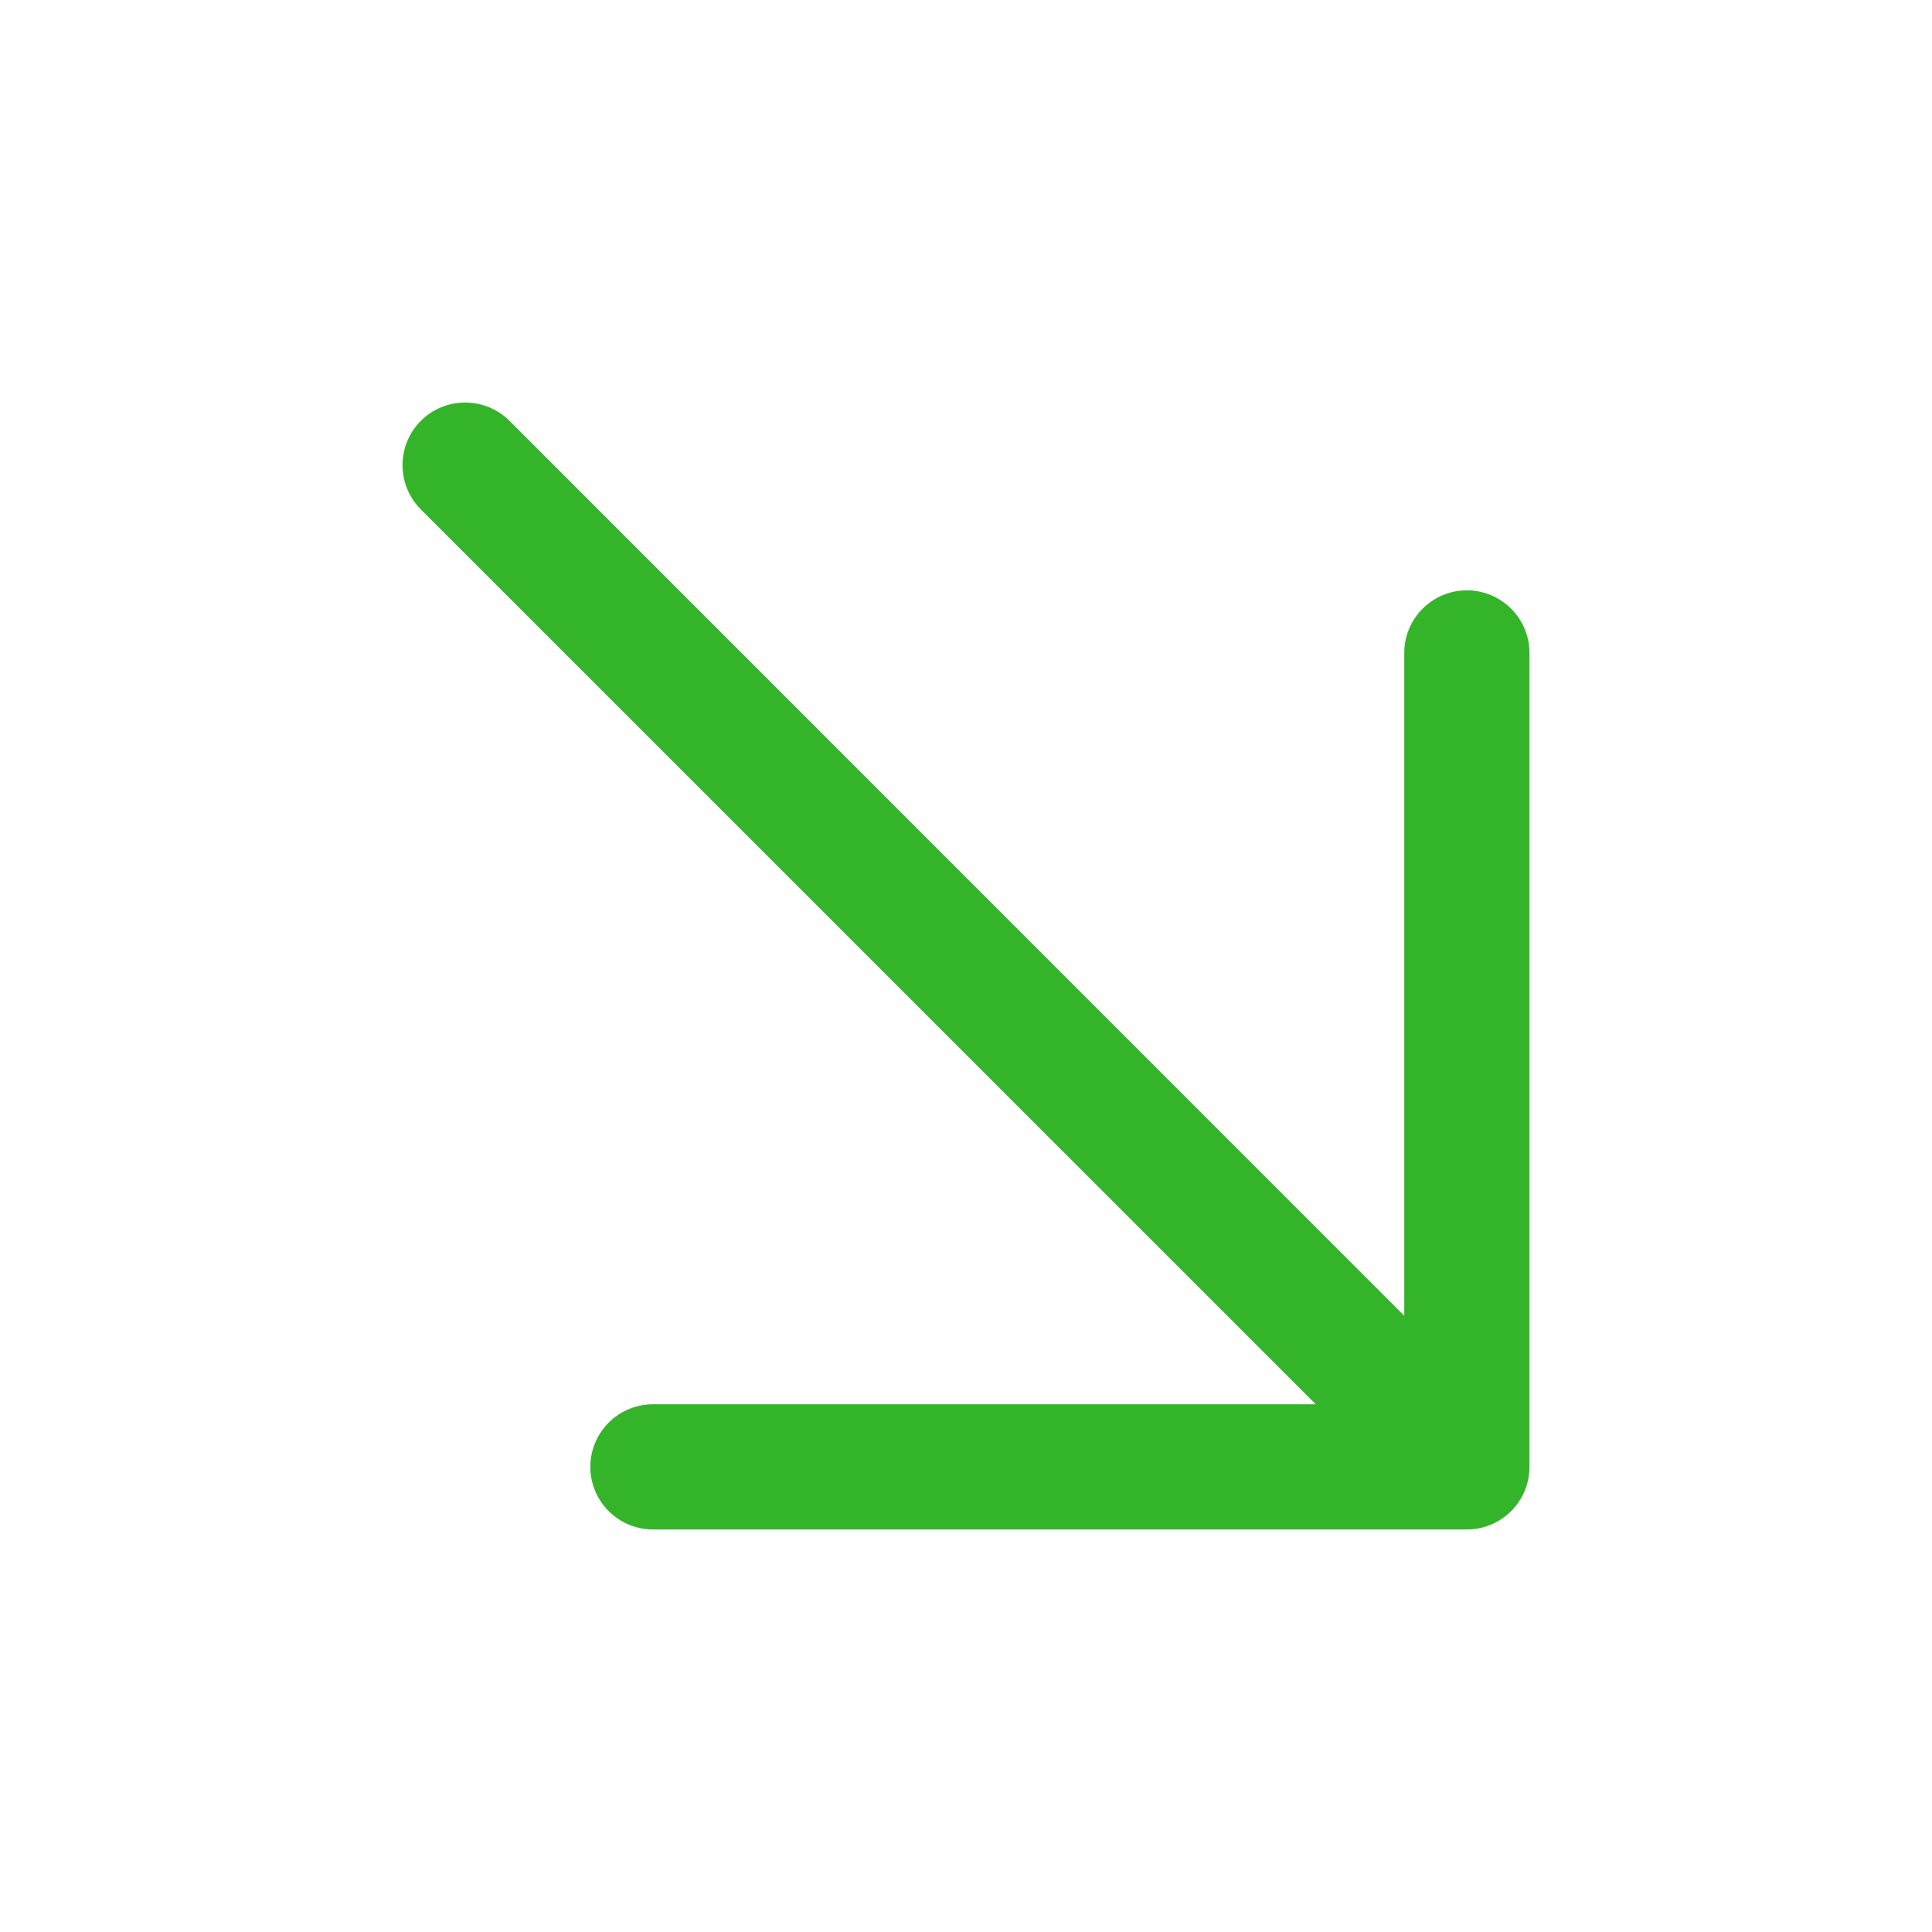<svg width="20" height="20" viewBox="0 0 20 20" fill="none" xmlns="http://www.w3.org/2000/svg">
<path d="M15.833 6.759V15.185C15.833 15.357 15.765 15.522 15.643 15.643C15.522 15.765 15.357 15.833 15.185 15.833H6.76C6.588 15.833 6.423 15.765 6.301 15.643C6.18 15.522 6.111 15.357 6.111 15.185C6.111 15.013 6.18 14.848 6.301 14.727C6.423 14.605 6.588 14.537 6.76 14.537H13.621L4.357 5.274C4.235 5.152 4.167 4.987 4.167 4.815C4.167 4.643 4.235 4.478 4.357 4.356C4.478 4.235 4.643 4.167 4.815 4.167C4.987 4.167 5.152 4.235 5.274 4.356L14.537 13.621V6.759C14.537 6.587 14.605 6.423 14.727 6.301C14.848 6.18 15.013 6.111 15.185 6.111C15.357 6.111 15.522 6.18 15.643 6.301C15.765 6.423 15.833 6.587 15.833 6.759Z" fill="#34B529"/>
</svg>
